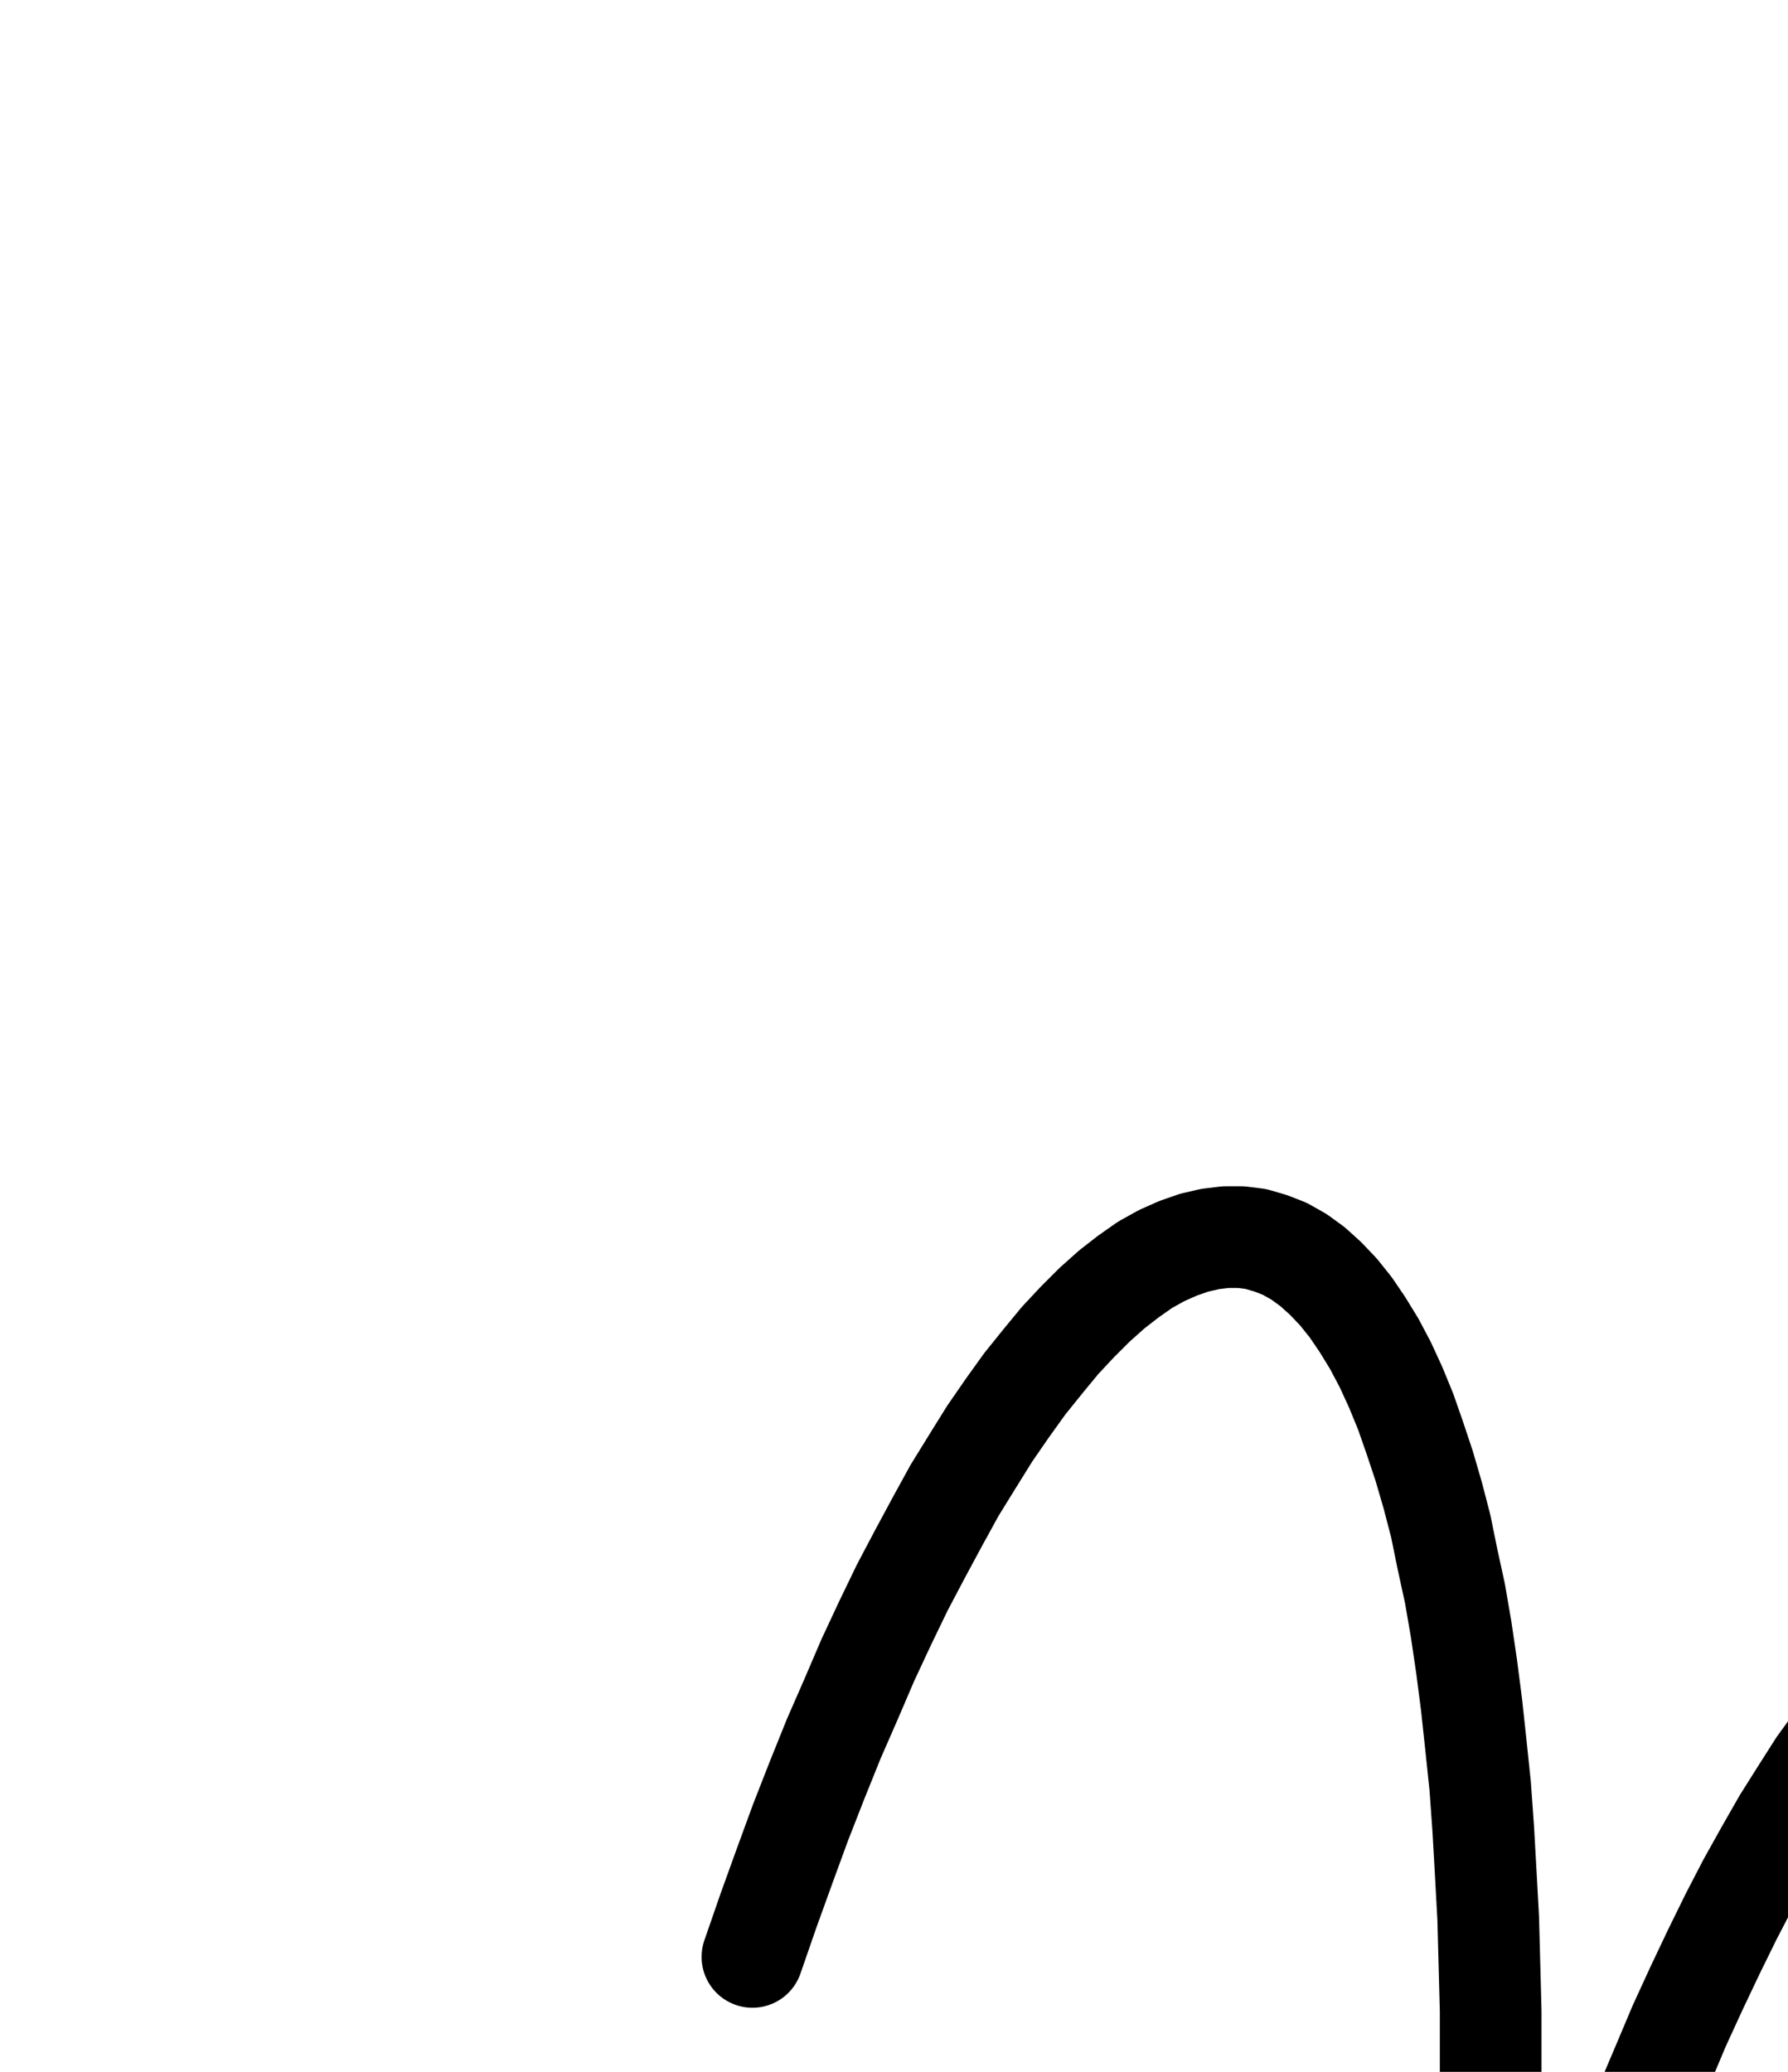 <?xml version="1.0" encoding="UTF-8" standalone="no"?>
<!-- Created with Inkscape (http://www.inkscape.org/) -->

<svg
   version="1.1"
   id="svg1"
   width="464.24"
   height="537.92"
   viewBox="0 0 464.24 537.92"
   sodipodi:docname="MeltingPot14.pdf"
   xmlns:inkscape="http://www.inkscape.org/namespaces/inkscape"
   xmlns:sodipodi="http://sodipodi.sourceforge.net/DTD/sodipodi-0.dtd"
   xmlns="http://www.w3.org/2000/svg"
   xmlns:svg="http://www.w3.org/2000/svg">
  <defs
     id="defs1">
    <clipPath
       clipPathUnits="userSpaceOnUse"
       id="clipPath2">
      <path
         d="M 0,0.16 V 1122.56 H 793.6 V 0.16 Z"
         transform="translate(-367.2,-743.84)"
         clip-rule="evenodd"
         id="path2" />
    </clipPath>
    <clipPath
       clipPathUnits="userSpaceOnUse"
       id="clipPath4">
      <path
         d="M 0,0.16 V 1122.56 H 793.6 V 0.16 Z"
         transform="translate(-600.32,-615.84)"
         clip-rule="evenodd"
         id="path4" />
    </clipPath>
  </defs>
  <sodipodi:namedview
     id="namedview1"
     pagecolor="#505050"
     bordercolor="#eeeeee"
     borderopacity="1"
     inkscape:showpageshadow="0"
     inkscape:pageopacity="0"
     inkscape:pagecheckerboard="0"
     inkscape:deskcolor="#505050">
    <inkscape:page
       x="0"
       y="0"
       inkscape:label="1"
       id="page1"
       width="464.24"
       height="537.92"
       margin="0"
       bleed="0" />
  </sodipodi:namedview>
  <g
     id="g1"
     inkscape:groupmode="layer"
     inkscape:label="1">
    <path
       id="path1"
       d="M 0,0 2.4,-14.4 4.48,-28.96 6.56,-43.36 8.48,-57.76 10.24,-72.16 12,-86.56 13.44,-100.8 14.72,-114.88 16,-128.96 16.96,-142.88 17.92,-156.64 l 0.64,-13.44 0.64,-13.44 0.32,-13.28 0.32,-12.96 V -222.56 -235.04 L 19.52,-247.2 19.2,-259.2 18.56,-270.88 17.92,-282.24 17.12,-293.44 16,-304.16 l -1.12,-10.4 -1.28,-9.92 -1.44,-9.76 -1.6,-9.28 -1.92,-8.8 -1.76,-8.64 -2.08,-8 -2.24,-7.68 -2.4,-7.2 -2.4,-6.88 -2.56,-6.24 -2.72,-5.92 -2.88,-5.44 -3.04,-4.96 -3.04,-4.48 -3.2,-4 -3.36,-3.52 -3.36,-3.04 -3.52,-2.56 -3.68,-2.08 -3.68,-1.44 -3.84,-1.12 -3.84,-0.48 h -4 l -4,0.48 -4.16,0.96 -4.16,1.44 -4.32,1.92 -4.32,2.4 -4.32,3.04 -4.32,3.36 -4.48,4 -4.48,4.48 L -92,-409.12 l -4.48,5.44 -4.64,5.76 -4.48,6.24 -4.64,6.72 -4.48,7.2 -4.64,7.52 -4.48,8.16 -4.48,8.32 -4.64,8.8 -4.48,9.28 -4.48,9.6 -4.32,10.08 -4.48,10.24 -4.32,10.72 L -159.36,-284 l -4.16,11.36 -4.16,11.52 -4.16,12"
       style="fill:none;stroke:#000000;stroke-width:26.4;stroke-linecap:round;stroke-linejoin:round;stroke-miterlimit:10;stroke-dasharray:none;stroke-opacity:1"
       transform="translate(367.2,757.2)"
       clip-path="url(#clipPath2)" />
    <path
       id="path3"
       d="m 0,0 v -12.64 l -0.16,-12.32 -0.32,-12.16 -0.48,-11.84 L -1.6,-60.48 -2.4,-71.68 -3.36,-82.56 -4.48,-93.12 -5.76,-103.2 l -1.44,-9.92 -1.44,-9.44 -1.76,-8.96 -1.92,-8.64 -1.92,-8.32 -2.08,-7.84 -2.4,-7.36 -2.4,-7.04 -2.56,-6.56 -2.56,-6.08 -2.88,-5.6 L -32,-194.08 l -3.04,-4.64 -3.2,-4.32 -3.2,-3.68 -3.36,-3.2 -3.52,-2.72 -3.52,-2.24 -3.68,-1.76 -3.84,-1.28 -3.84,-0.8 -4,-0.16 -4,0.16 -4,0.8 -4.16,1.28 -4.32,1.76 -4.16,2.24 -4.48,2.72 -4.32,3.2 -4.48,3.84 -4.32,4.16 -4.48,4.64 -4.64,5.12 -4.48,5.76 -4.48,6.08 -4.64,6.4 -4.48,7.04 -4.64,7.36 -4.48,7.84 -4.64,8.32 -4.48,8.64 -4.48,9.12 -4.48,9.44 -4.48,9.76 -4.32,10.24 -4.48,10.56 -4.32,10.88 -4.16,11.2 -4.16,11.52 -4.16,11.84 -4,12 -4,12.48 -4,12.48 -3.84,12.96 -3.68,13.12 -3.68,13.28 -3.52,13.44 -3.36,13.6 -3.36,13.92 -3.2,13.92 -3.04,14.08 -3.04,14.08 -2.88,14.4 -2.72,14.24 -2.56,14.56 L -243.36,180"
       style="fill:none;stroke:#000000;stroke-width:26.4;stroke-linecap:round;stroke-linejoin:round;stroke-miterlimit:10;stroke-dasharray:none;stroke-opacity:1"
       transform="translate(600.32,629.2)"
       clip-path="url(#clipPath4)" />
  </g>
</svg>
